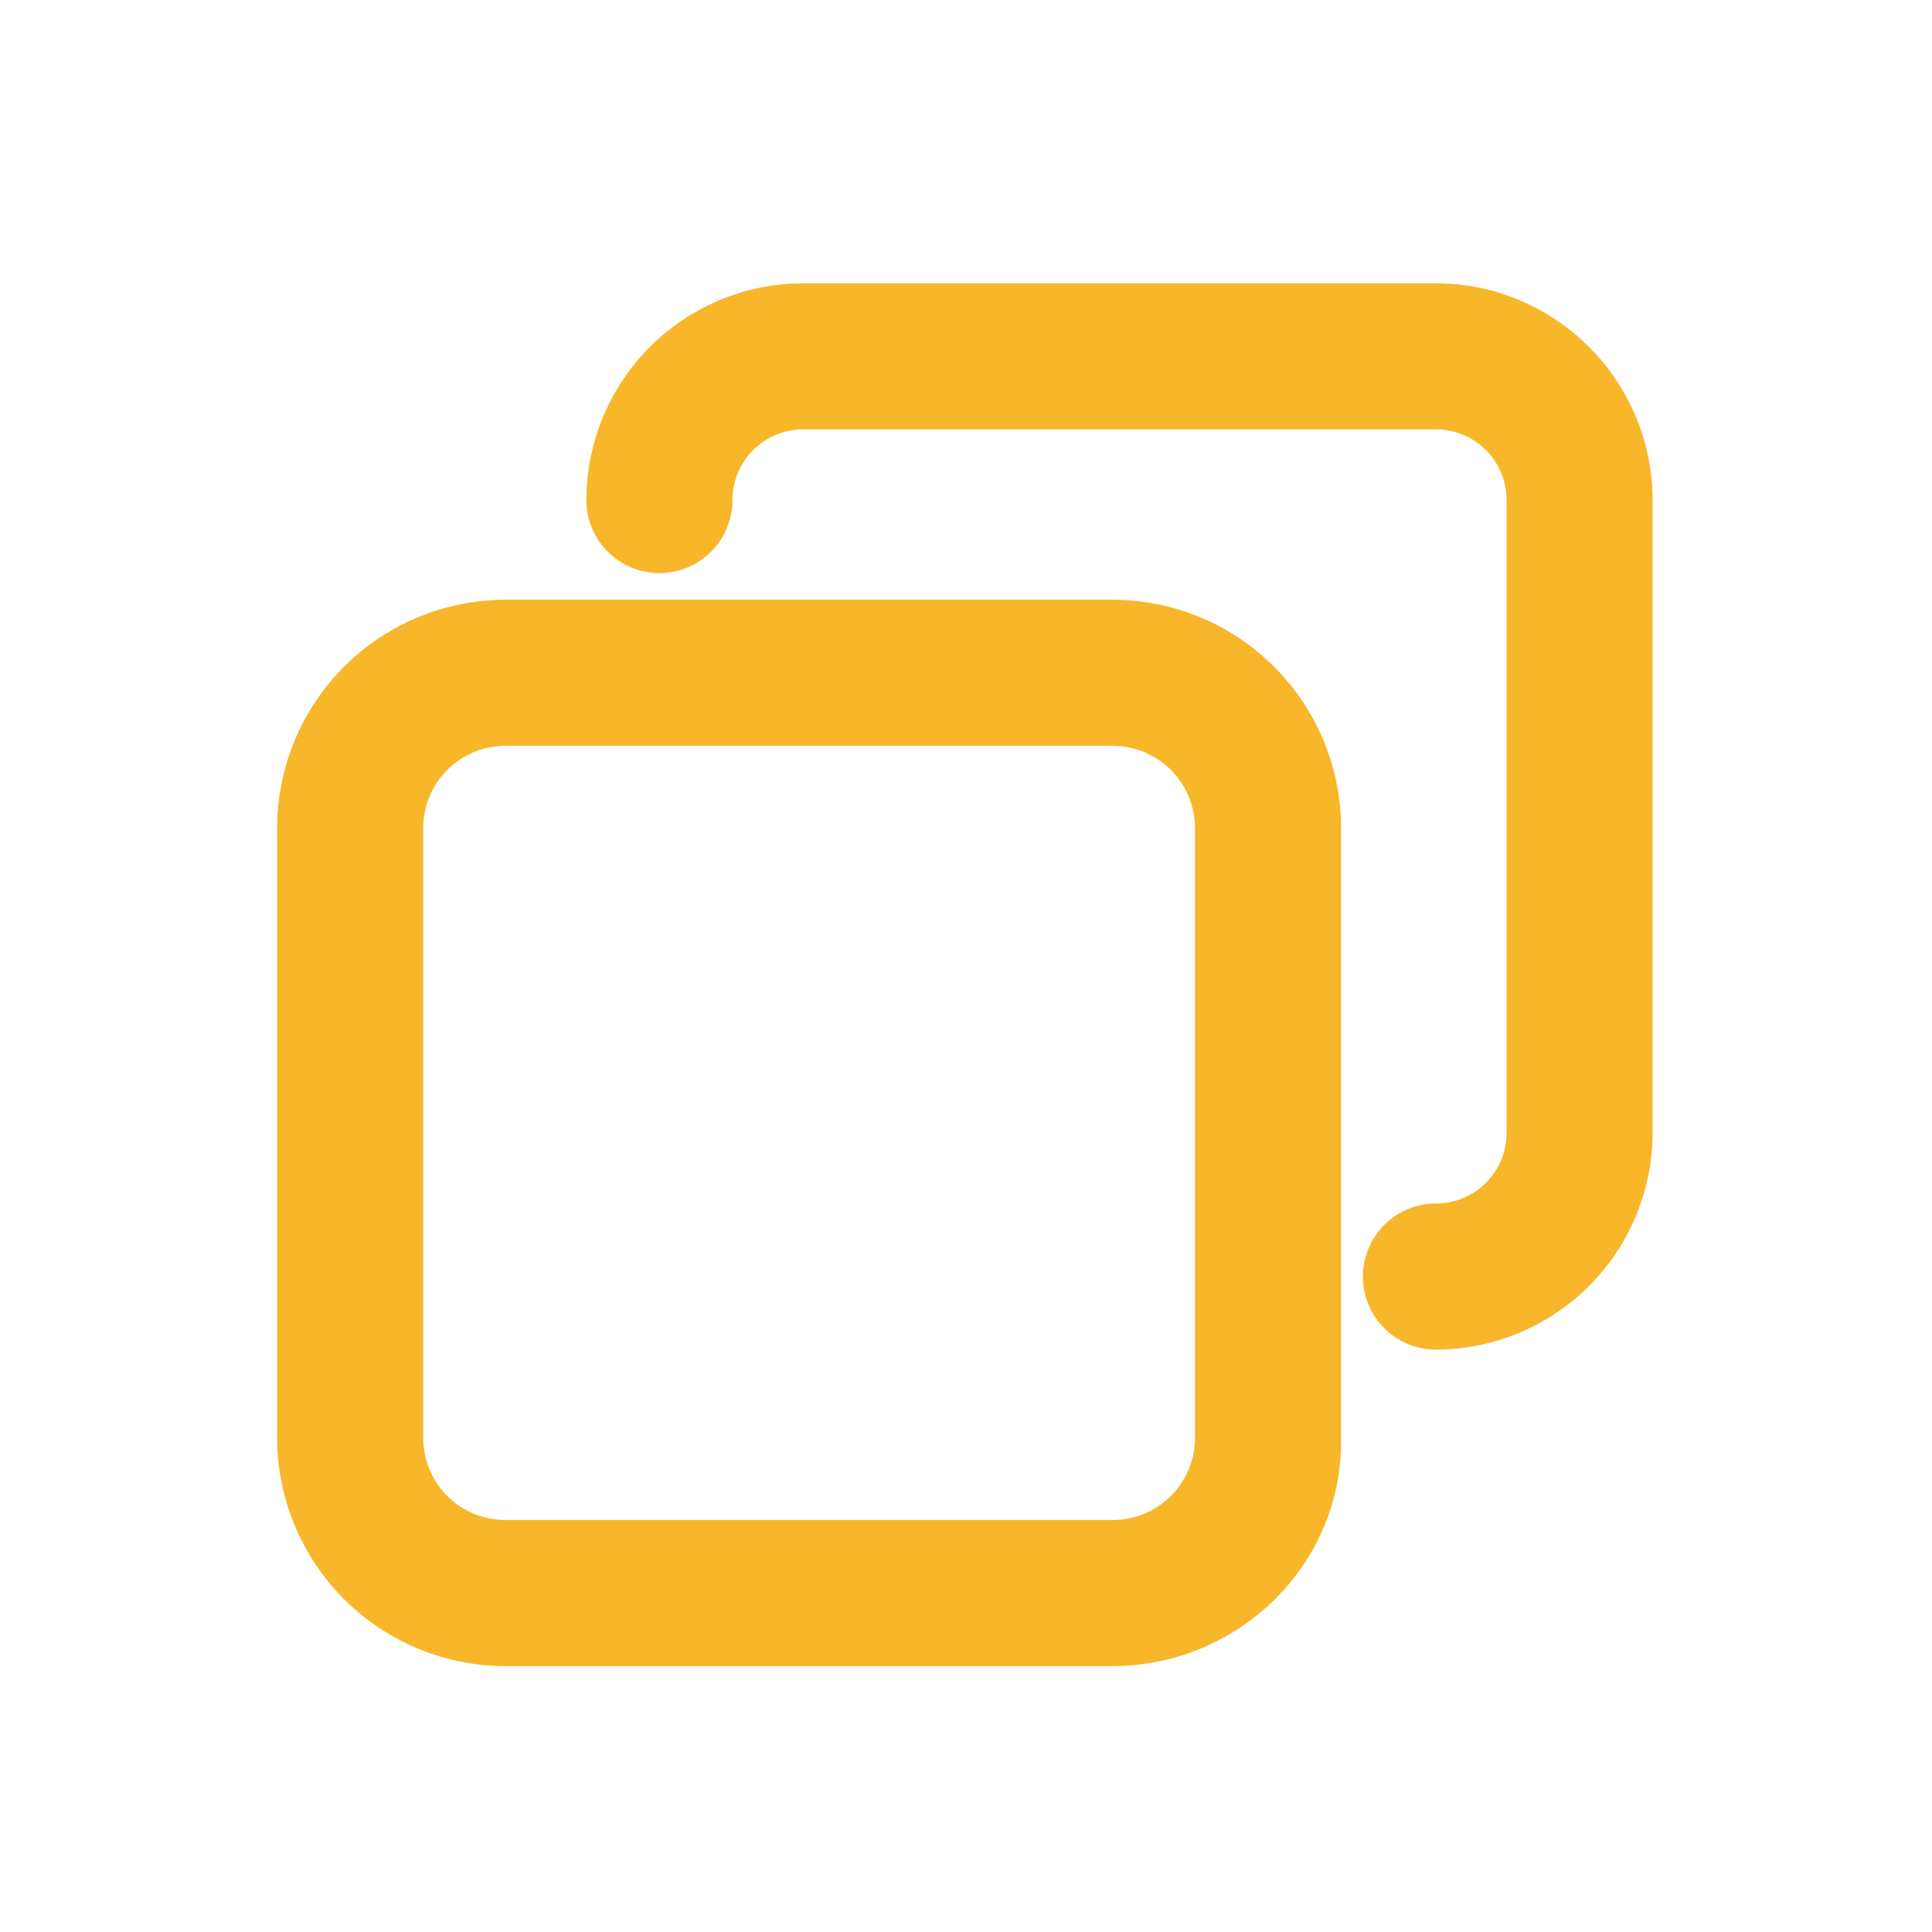<?xml version="1.0" standalone="no"?><!DOCTYPE svg PUBLIC "-//W3C//DTD SVG 1.1//EN" "http://www.w3.org/Graphics/SVG/1.1/DTD/svg11.dtd"><svg t="1639367882328" class="icon" viewBox="0 0 1024 1024" version="1.1" xmlns="http://www.w3.org/2000/svg" p-id="19667" xmlns:xlink="http://www.w3.org/1999/xlink" width="64" height="64"><defs><style type="text/css"></style></defs><path d="M761.088 715.328a38.72 38.72 0 0 1 0-77.44 37.44 37.44 0 0 0 37.44-37.44V265.024a37.44 37.44 0 0 0-37.44-37.44H425.6a37.44 37.44 0 0 0-37.376 37.44 38.72 38.72 0 1 1-77.44 0A115.072 115.072 0 0 1 425.6 150.144h335.488c63.36 0.192 114.688 51.52 114.816 114.88v335.424a115.072 115.072 0 0 1-114.816 114.88zM589.44 883.072H268.16a121.152 121.152 0 0 1-121.28-121.28v-322.56A121.152 121.152 0 0 1 268.16 317.888h321.28a121.152 121.152 0 0 1 121.344 121.28v322.56c1.28 67.2-54.208 121.344-121.344 121.344zM268.16 395.328a43.52 43.52 0 0 0-43.84 43.84v322.56a43.52 43.52 0 0 0 43.84 43.904h321.28a43.52 43.52 0 0 0 43.904-43.904v-322.56a43.52 43.52 0 0 0-43.904-43.84H268.16z" fill="#f8b62a" p-id="19668"></path></svg>